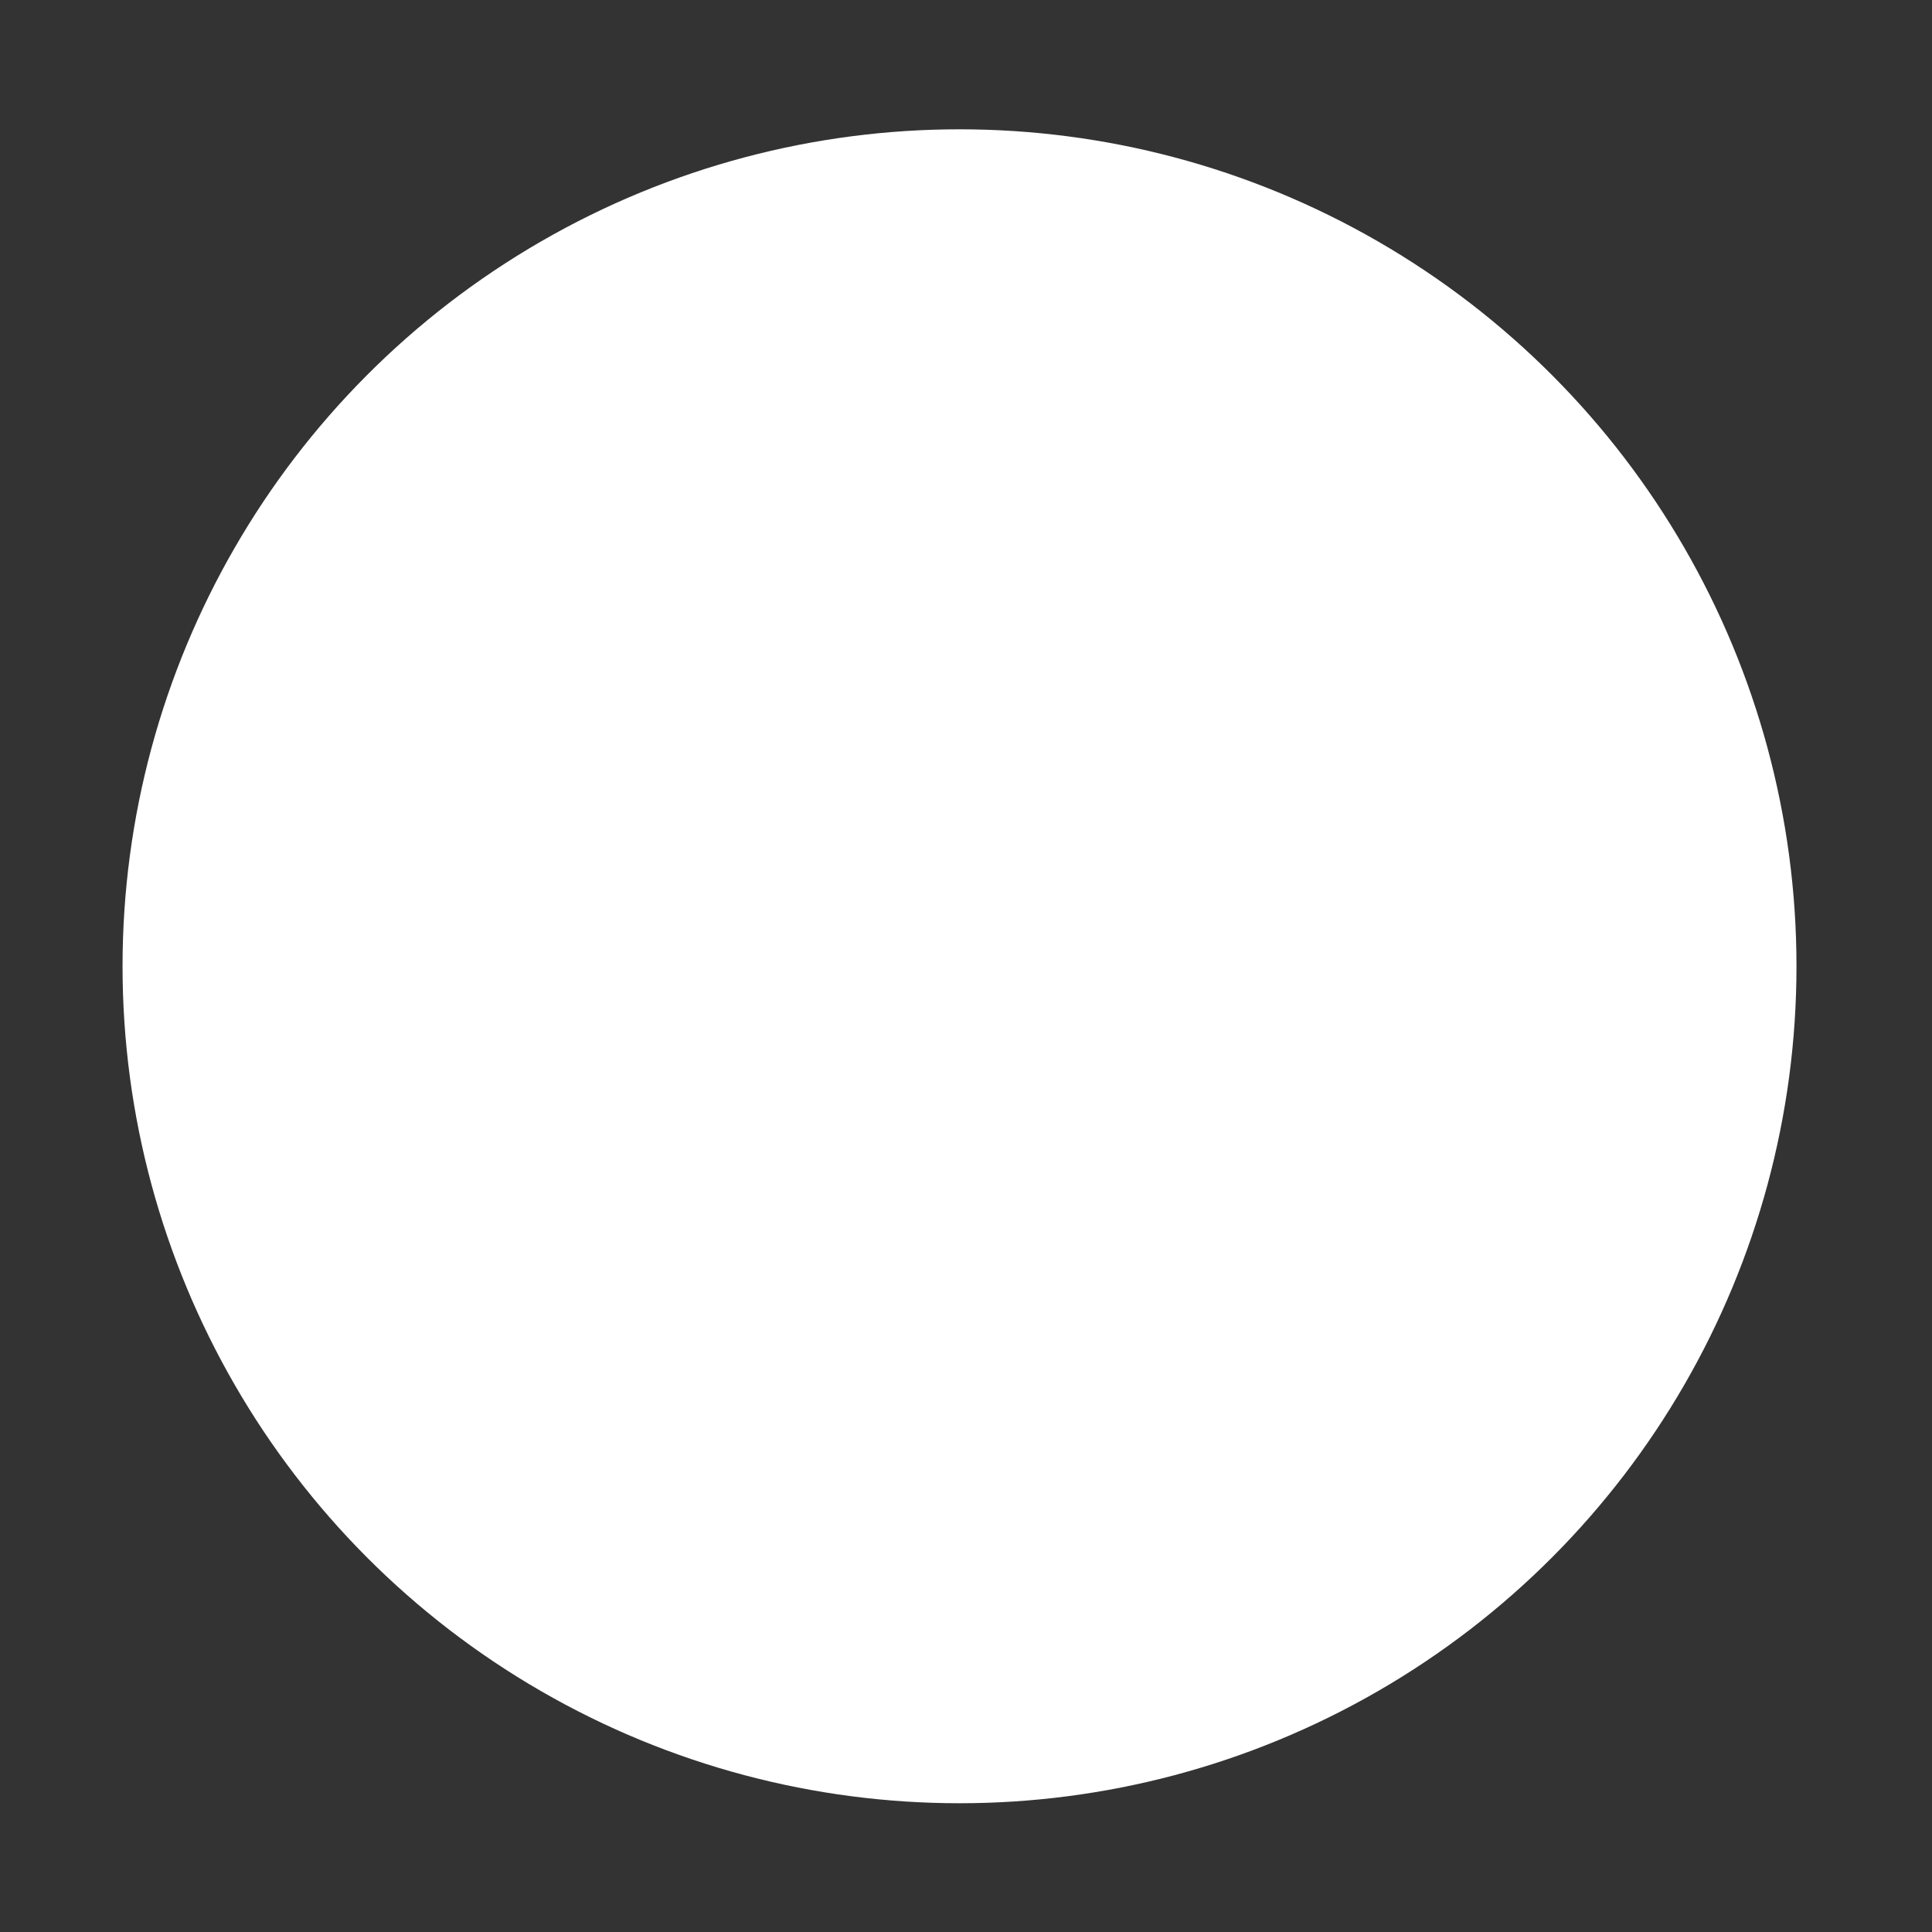 <?xml version="1.0" encoding="UTF-8" standalone="no"?>
<svg
   xmlns:dc="http://purl.org/dc/elements/1.1/"
   xmlns:cc="http://creativecommons.org/ns#"
   xmlns:rdf="http://www.w3.org/1999/02/22-rdf-syntax-ns#"
   xmlns:svg="http://www.w3.org/2000/svg"
   xmlns="http://www.w3.org/2000/svg"
   id="svg2450"
   version="1.1"
   viewBox="0 0 28 28"
   height="28"
   width="28">
  <rect x="0" y="0" width="28" height="28" fill="#333333" stroke="none"/>
  <defs
     id="defs2444" />
  <g
     transform="translate(0,-1094.52)"
     id="layer1">
    <circle
       r="11.629"
       cy="1108.524"
       cx="13.906"
       id="path2995"
       style="opacity:1;vector-effect:none;fill:#ffffff;fill-opacity:1;fill-rule:nonzero;stroke:#ffffff;stroke-width:1.002;stroke-linecap:round;stroke-linejoin:round;stroke-miterlimit:4;stroke-dasharray:none;stroke-dashoffset:0;stroke-opacity:1;paint-order:markers stroke fill" />
  </g>
</svg>
